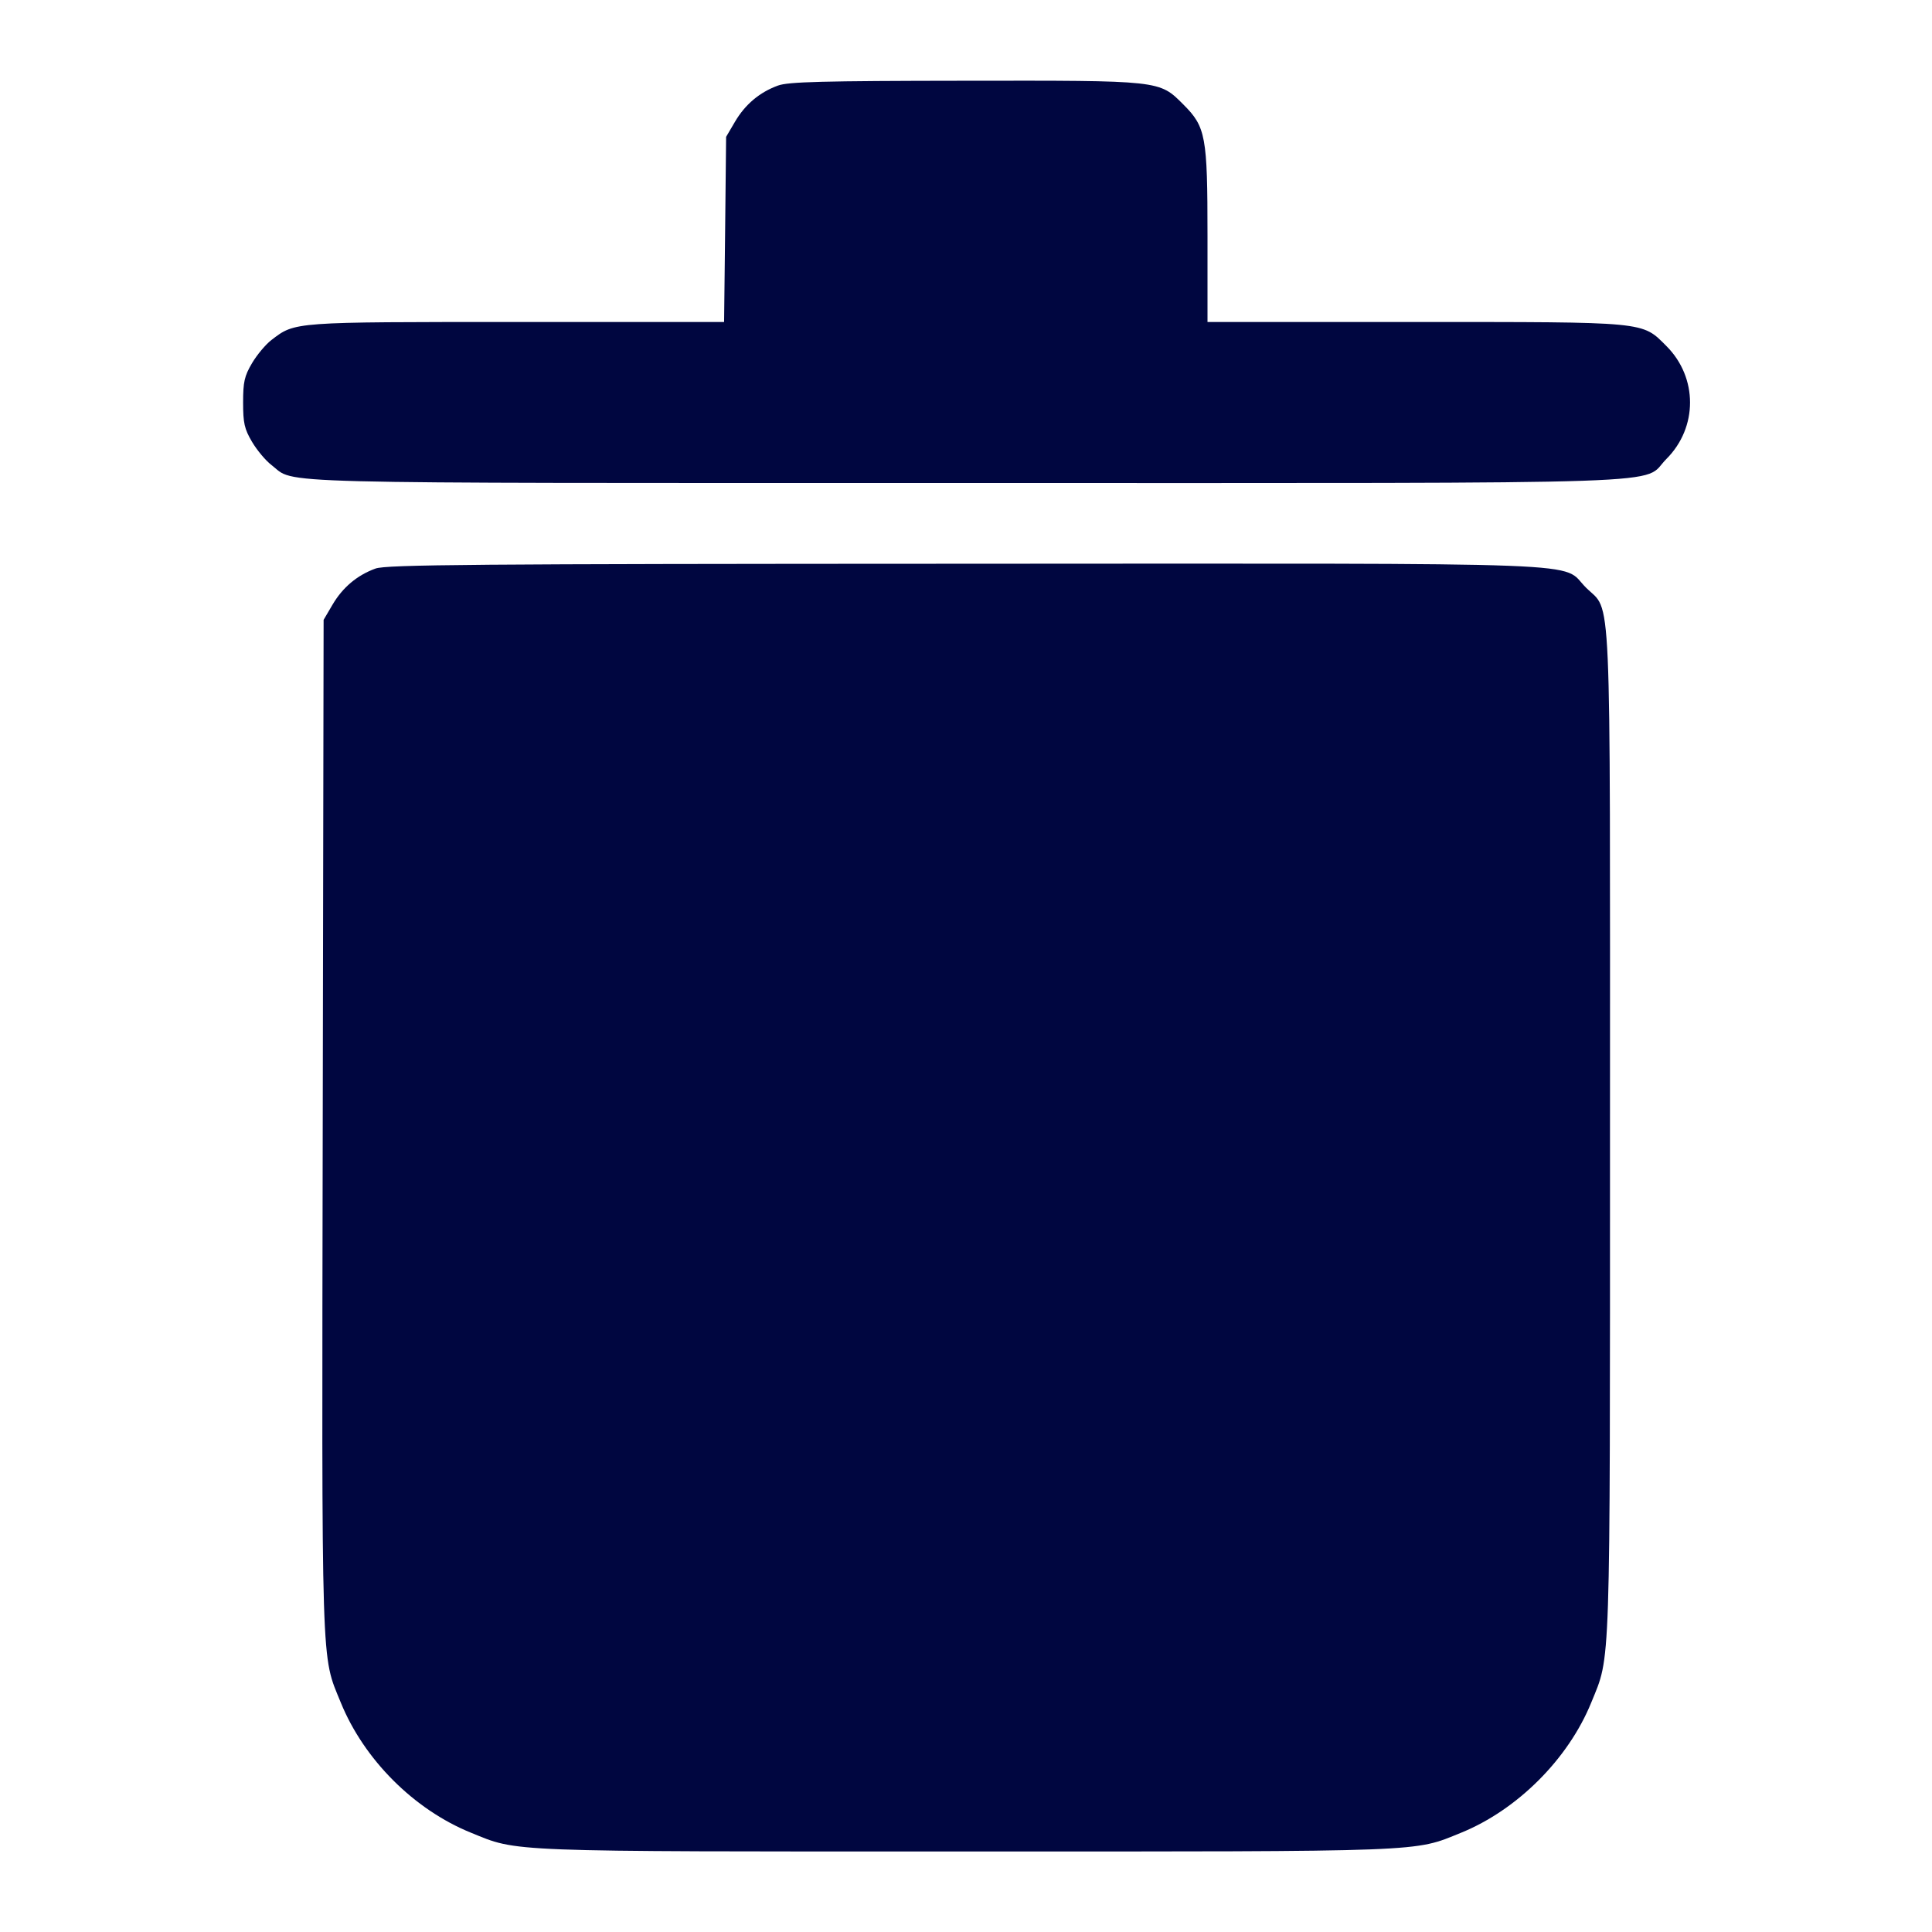 <svg xmlns="http://www.w3.org/2000/svg" width="24" height="24" fill="currentColor" class="mmi mmi-trashcan-v4-filled" viewBox="0 0 24 24"><path d="M9.664 1.063 C 9.436 1.146,9.257 1.297,9.131 1.511 L 9.020 1.700 9.008 2.850 L 8.995 4.000 6.423 4.000 C 3.631 4.000,3.668 3.997,3.374 4.222 C 3.301 4.277,3.192 4.408,3.131 4.511 C 3.036 4.672,3.020 4.744,3.020 5.000 C 3.020 5.256,3.036 5.328,3.131 5.489 C 3.192 5.592,3.301 5.723,3.374 5.778 C 3.684 6.015,3.106 6.000,11.998 6.000 C 21.144 6.000,20.376 6.026,20.701 5.701 C 21.092 5.310,21.092 4.690,20.701 4.299 C 20.394 3.992,20.477 4.000,17.573 4.000 L 15.000 4.000 15.000 2.927 C 15.000 1.692,14.979 1.577,14.701 1.299 C 14.398 0.996,14.430 1.000,11.983 1.003 C 10.210 1.005,9.792 1.016,9.664 1.063 M4.664 7.063 C 4.436 7.146,4.257 7.297,4.131 7.511 L 4.020 7.700 4.009 13.980 C 3.997 20.866,3.987 20.545,4.233 21.149 C 4.521 21.857,5.142 22.479,5.849 22.766 C 6.444 23.008,6.221 23.000,12.000 23.000 C 17.777 23.000,17.556 23.008,18.150 22.767 C 18.850 22.482,19.482 21.850,19.767 21.150 C 20.010 20.551,20.000 20.869,20.000 14.069 C 20.000 7.089,20.024 7.621,19.701 7.299 C 19.377 6.975,20.026 7.000,11.983 7.003 C 5.871 7.005,4.797 7.014,4.664 7.063 " fill="#000640" stroke="none" fill-rule="evenodd"></path></svg>